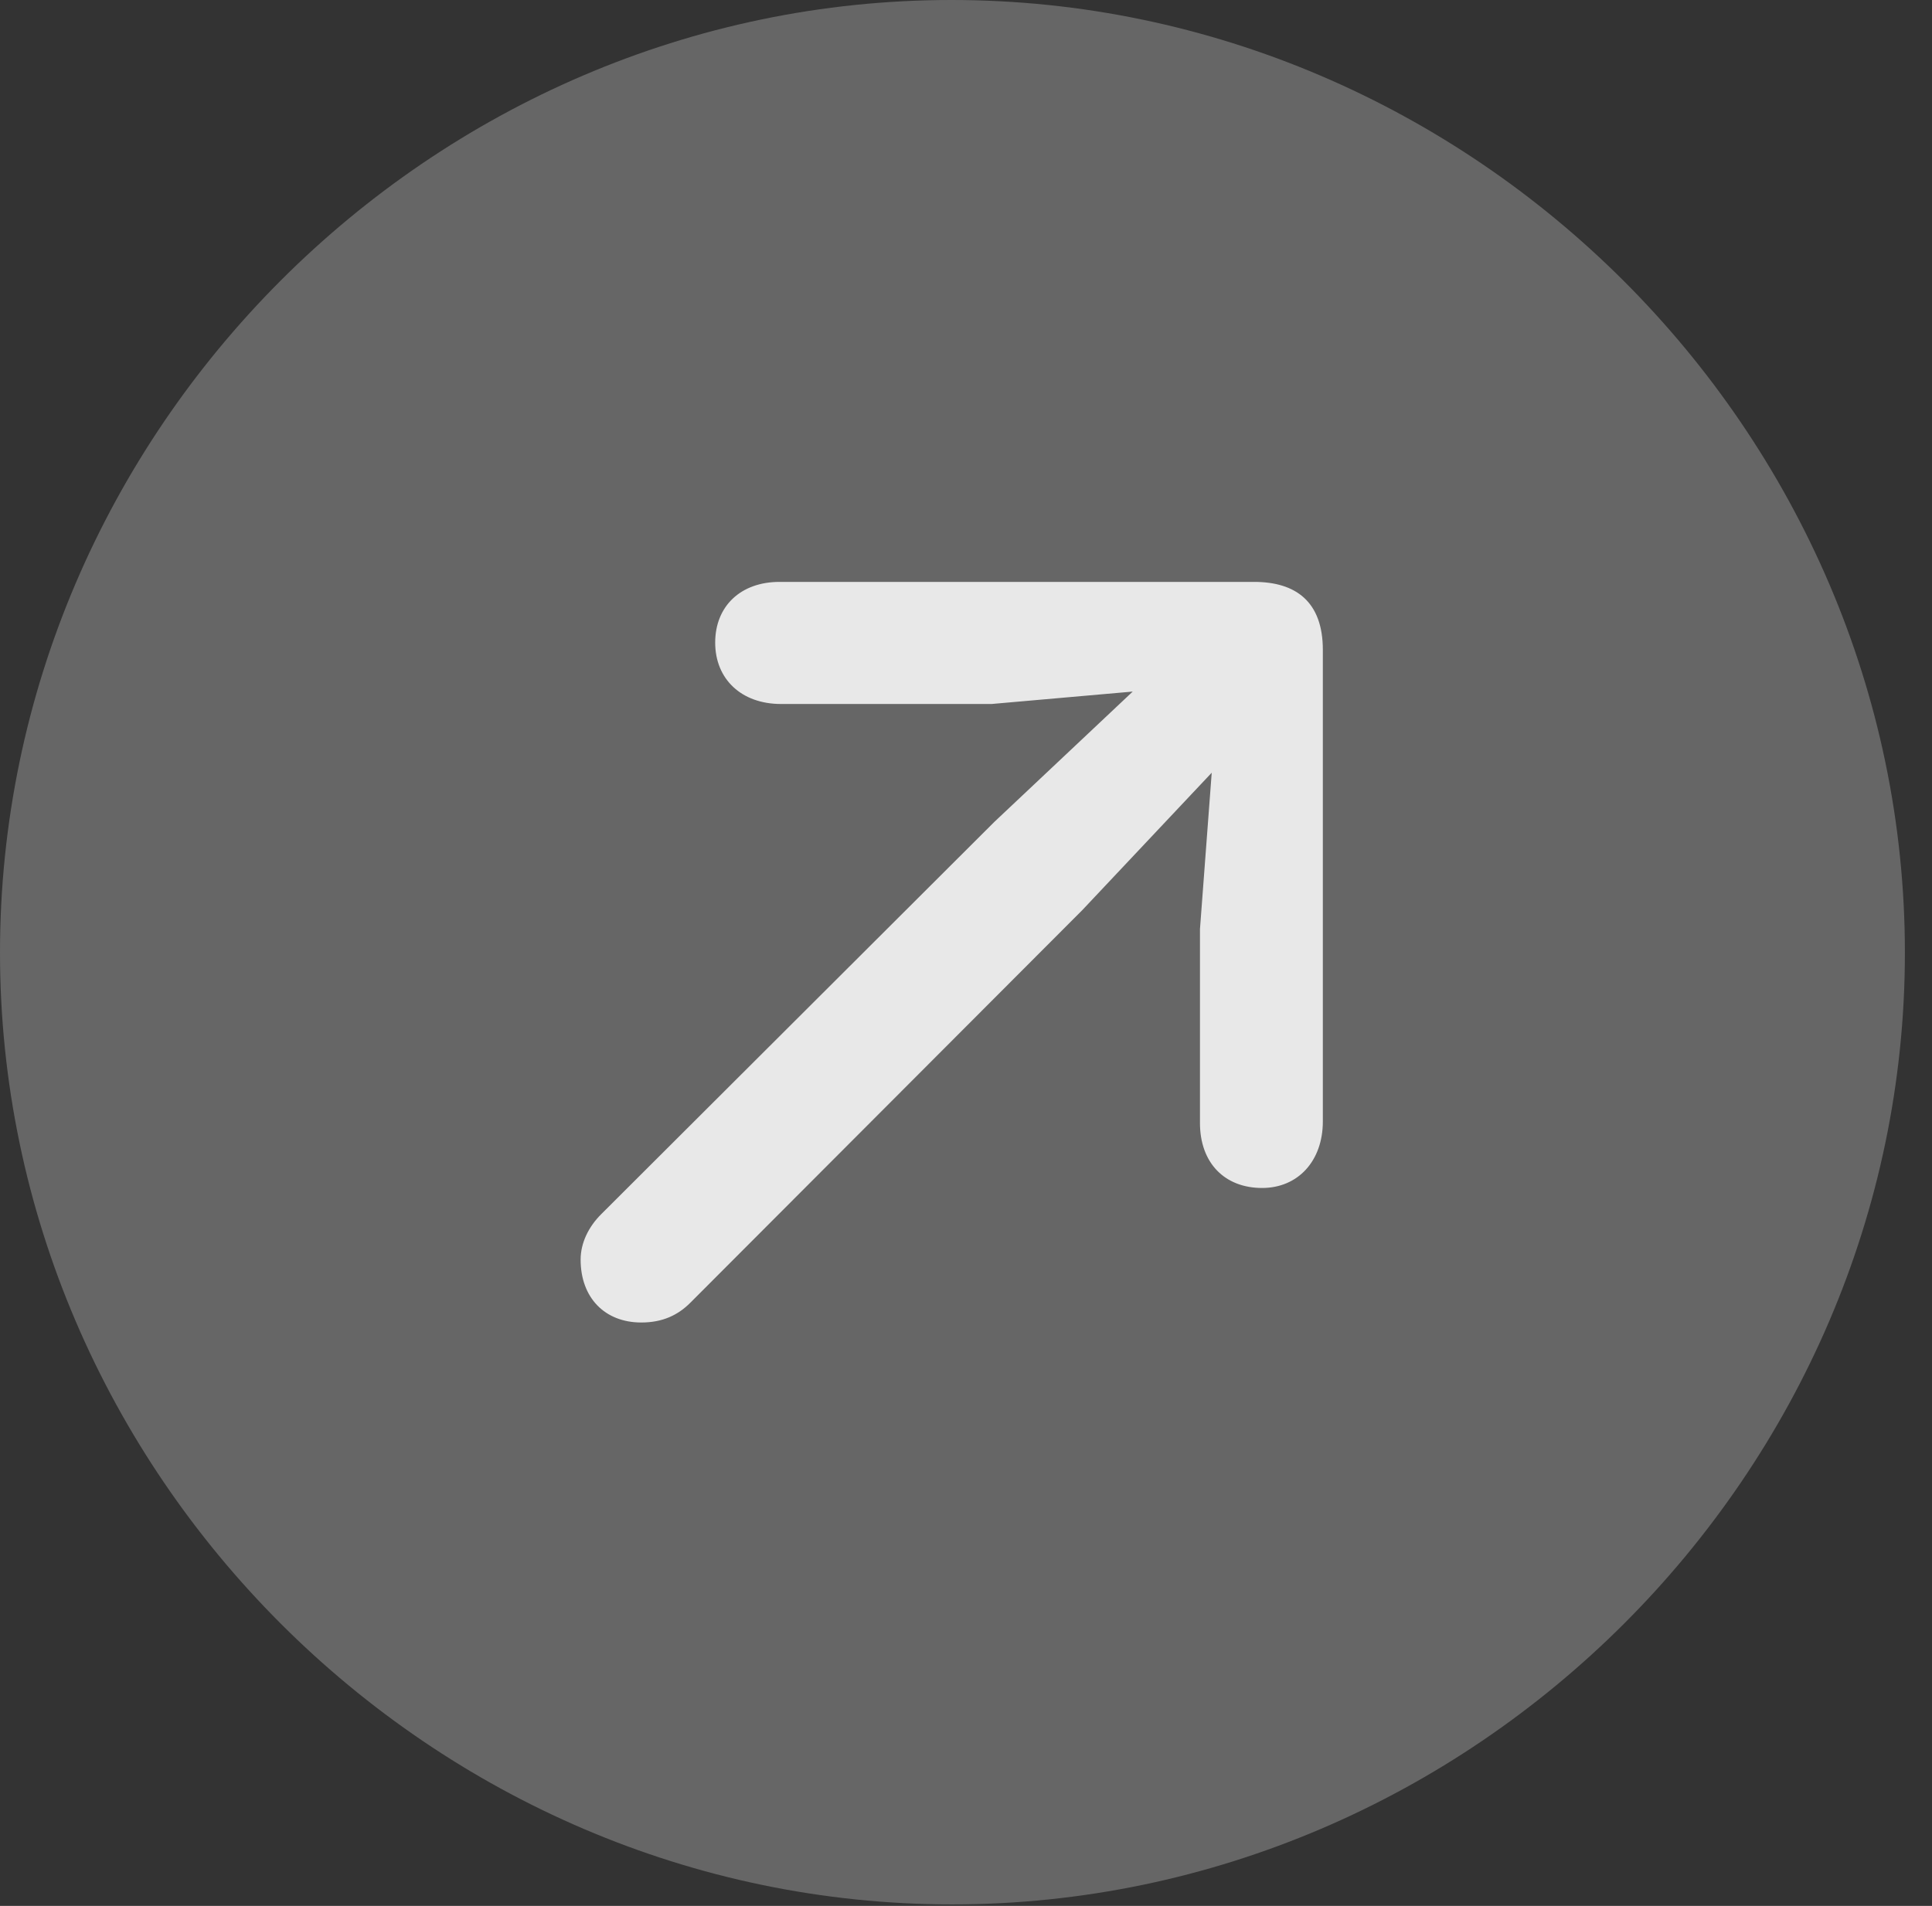 <?xml version="1.0" encoding="UTF-8"?>
<!--Generator: Apple Native CoreSVG 232.5-->
<!DOCTYPE svg
PUBLIC "-//W3C//DTD SVG 1.1//EN"
       "http://www.w3.org/Graphics/SVG/1.1/DTD/svg11.dtd">
<svg version="1.1" xmlns="http://www.w3.org/2000/svg" xmlns:xlink="http://www.w3.org/1999/xlink" width="25.801" height="25.459">
 <rect width="100%" height="100%" fill="#333333" stroke="none"/>
 <g>
  <rect height="25.459" opacity="0" width="25.801" x="0" y="0"/>
  <path d="M12.715 25.439C19.678 25.439 25.439 19.678 25.439 12.725C25.439 5.762 19.668 0 12.705 0C5.752 0 0 5.762 0 12.725C0 19.678 5.762 25.439 12.715 25.439Z" fill="#ffffff" fill-opacity="0.25"/>
  <path d="M16.855 15.869C16.357 15.869 16.025 15.537 16.025 15L16.025 12.412L16.182 10.322L14.453 12.158L9.219 17.402C9.053 17.568 8.848 17.666 8.564 17.666C8.076 17.666 7.754 17.334 7.754 16.826C7.754 16.602 7.861 16.387 8.027 16.221L13.281 10.977L15.127 9.238L13.242 9.404L10.43 9.404C9.902 9.404 9.551 9.072 9.551 8.584C9.551 8.096 9.893 7.773 10.41 7.773L16.748 7.773C17.305 7.773 17.666 8.037 17.666 8.682L17.666 14.98C17.666 15.508 17.334 15.869 16.855 15.869Z" fill="#ffffff" fill-opacity="0.85"/>
 </g>
</svg>
